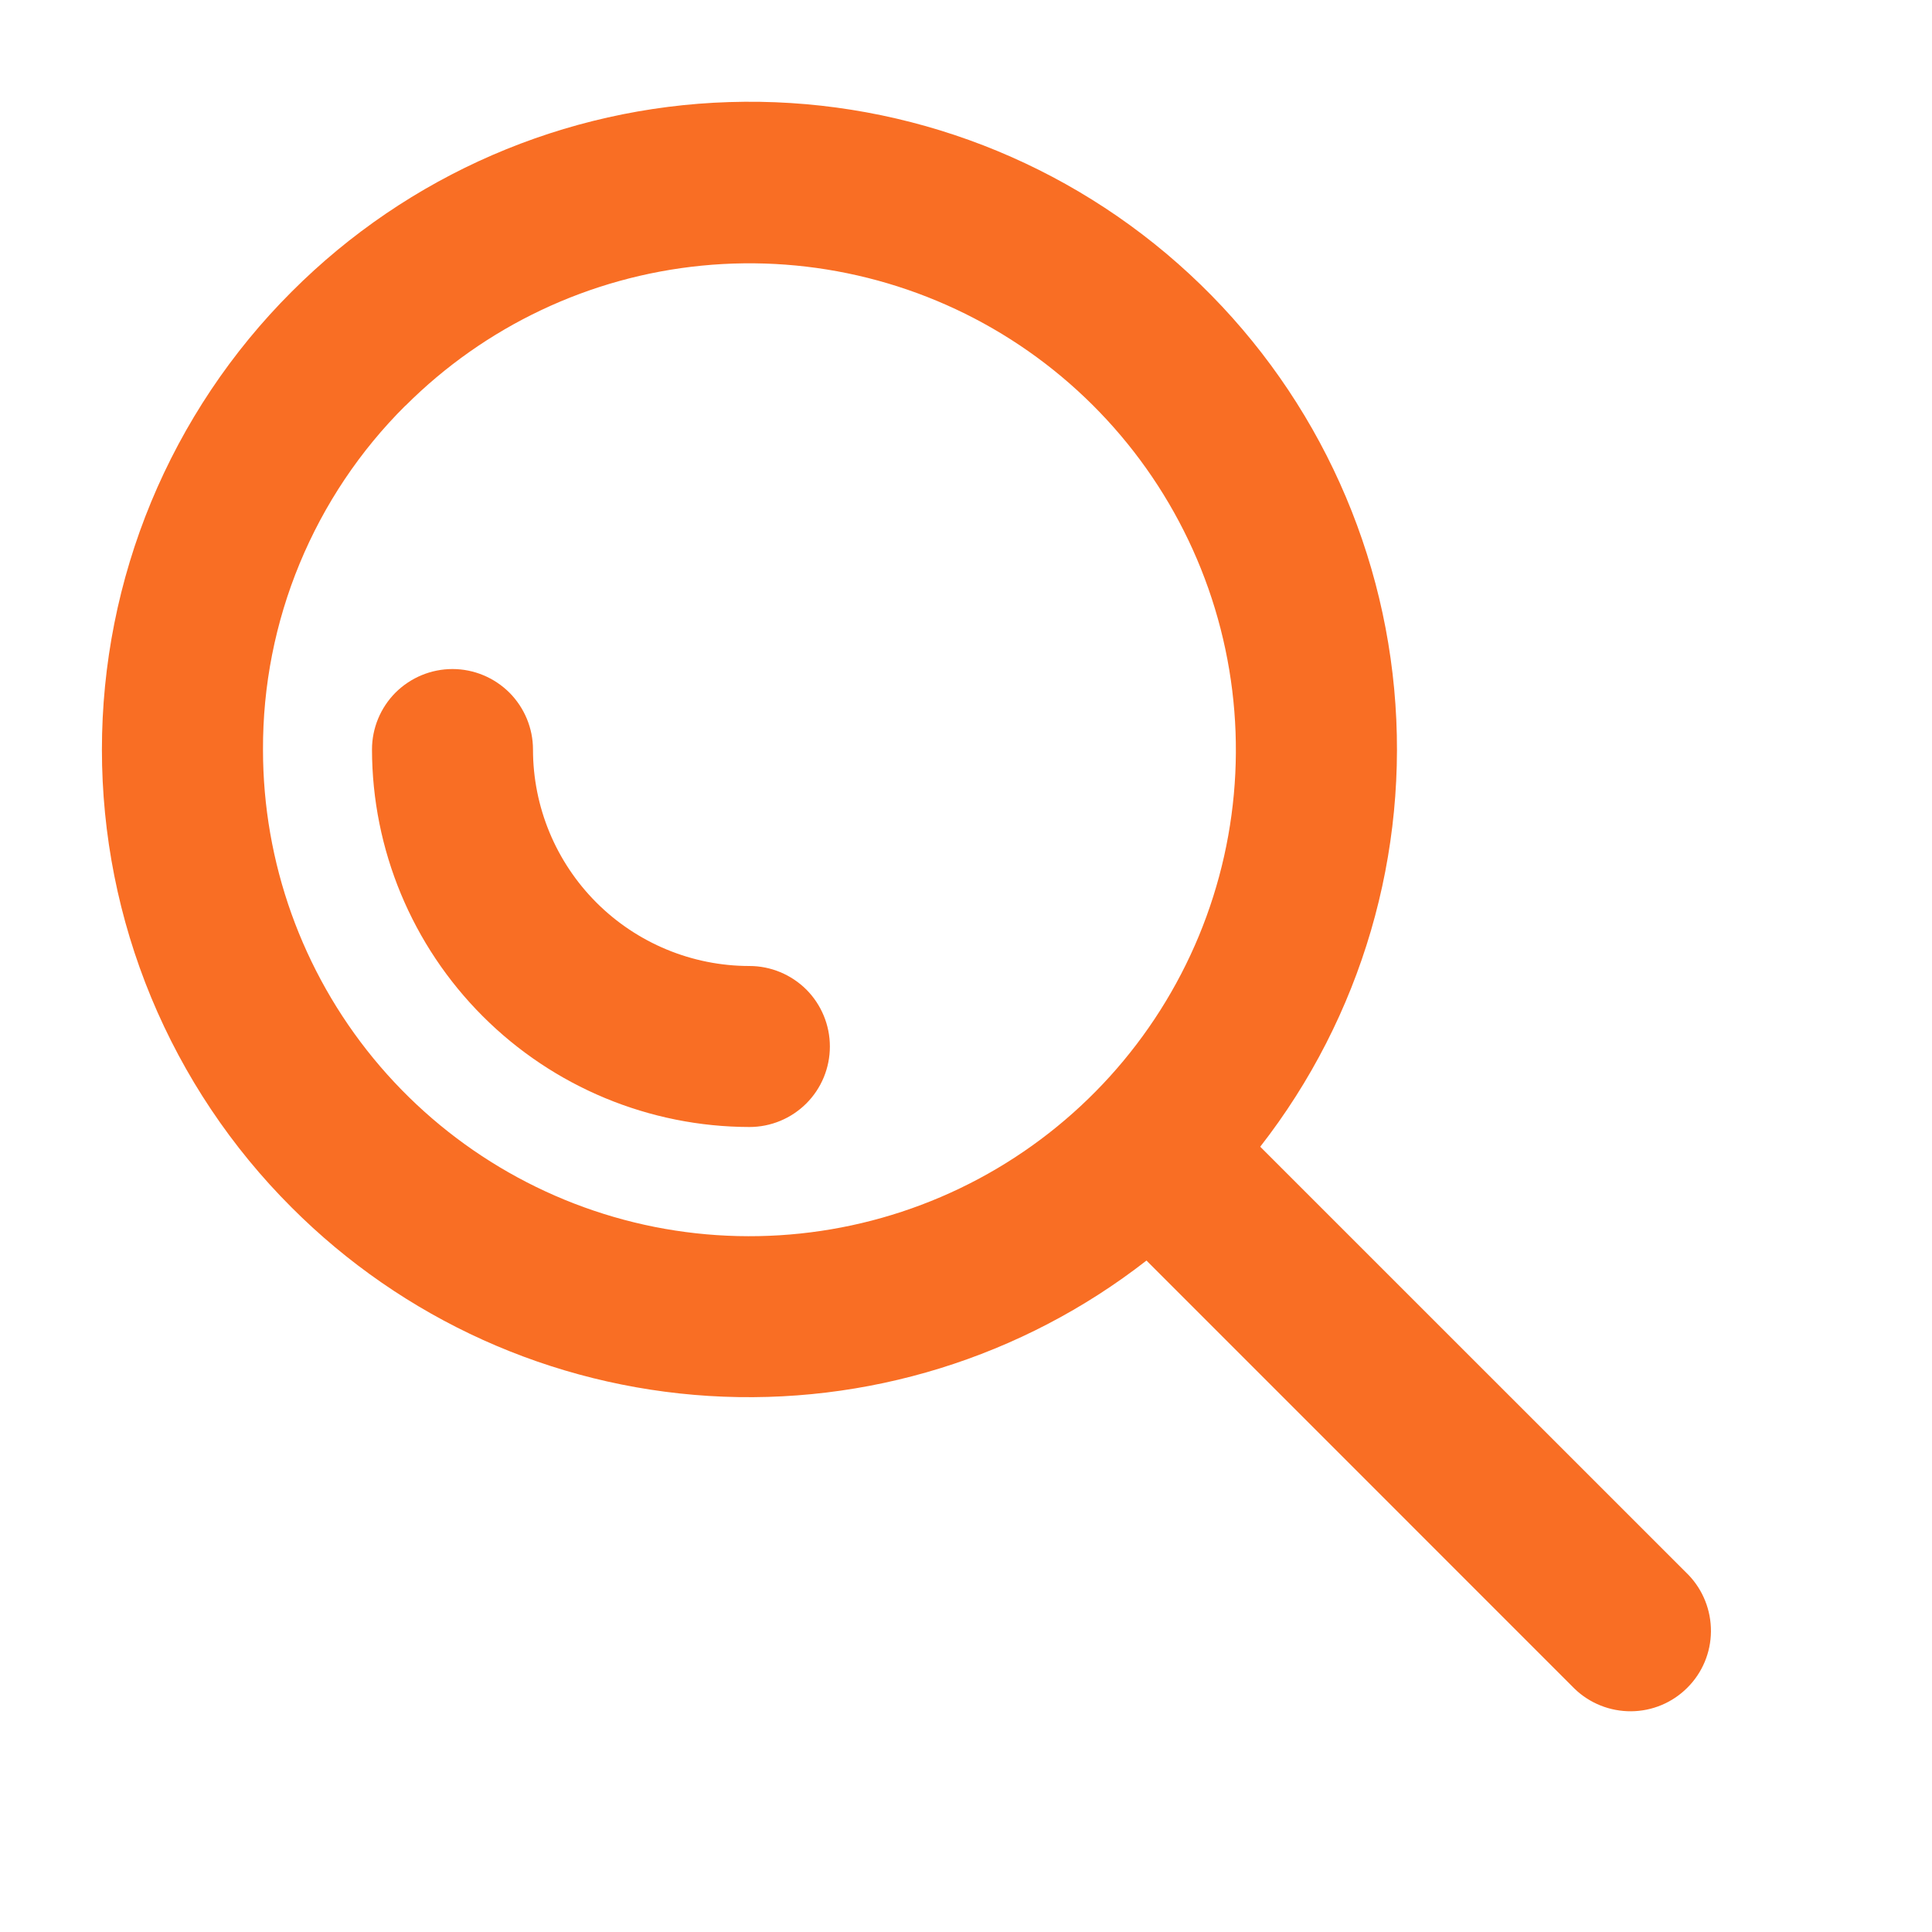 <svg width="24" height="24" viewBox="0 0 24 24" fill="none" xmlns="http://www.w3.org/2000/svg">
<path d="M3.623 15C5.007 16.387 6.851 17.22 8.807 17.341C10.763 17.462 12.696 16.864 14.242 15.659L19.559 20.977C19.748 21.16 20.001 21.26 20.263 21.258C20.525 21.256 20.776 21.151 20.961 20.965C21.147 20.78 21.252 20.529 21.254 20.267C21.256 20.005 21.156 19.752 20.974 19.563L15.655 14.245C16.914 12.631 17.509 10.597 17.319 8.558C17.129 6.52 16.169 4.631 14.634 3.276C13.099 1.921 11.105 1.203 9.059 1.268C7.013 1.332 5.069 2.175 3.623 3.624C2.875 4.371 2.283 5.258 1.878 6.234C1.474 7.21 1.266 8.256 1.266 9.312C1.266 10.369 1.474 11.415 1.878 12.391C2.283 13.367 2.875 14.254 3.623 15ZM5.037 5.04C6.025 4.052 7.326 3.437 8.717 3.3C10.108 3.163 11.504 3.512 12.667 4.289C13.829 5.066 14.686 6.221 15.092 7.559C15.498 8.897 15.428 10.334 14.893 11.626C14.358 12.917 13.392 13.984 12.159 14.643C10.926 15.302 9.502 15.513 8.131 15.241C6.76 14.968 5.526 14.228 4.639 13.148C3.752 12.067 3.267 10.713 3.267 9.314C3.264 8.52 3.419 7.733 3.723 6.999C4.027 6.265 4.473 5.598 5.037 5.038V5.04ZM4.621 9.311C4.621 9.046 4.726 8.792 4.913 8.604C5.101 8.417 5.355 8.311 5.621 8.311C5.886 8.311 6.14 8.417 6.328 8.604C6.515 8.792 6.621 9.046 6.621 9.311C6.621 10.024 6.905 10.708 7.409 11.212C7.913 11.716 8.597 12 9.31 12C9.575 12 9.829 12.106 10.017 12.293C10.204 12.481 10.309 12.735 10.309 13C10.309 13.266 10.204 13.52 10.017 13.707C9.829 13.895 9.575 14 9.31 14C8.067 13.998 6.876 13.503 5.997 12.624C5.118 11.745 4.623 10.554 4.621 9.311Z" fill="#F96E24"/>
</svg>
